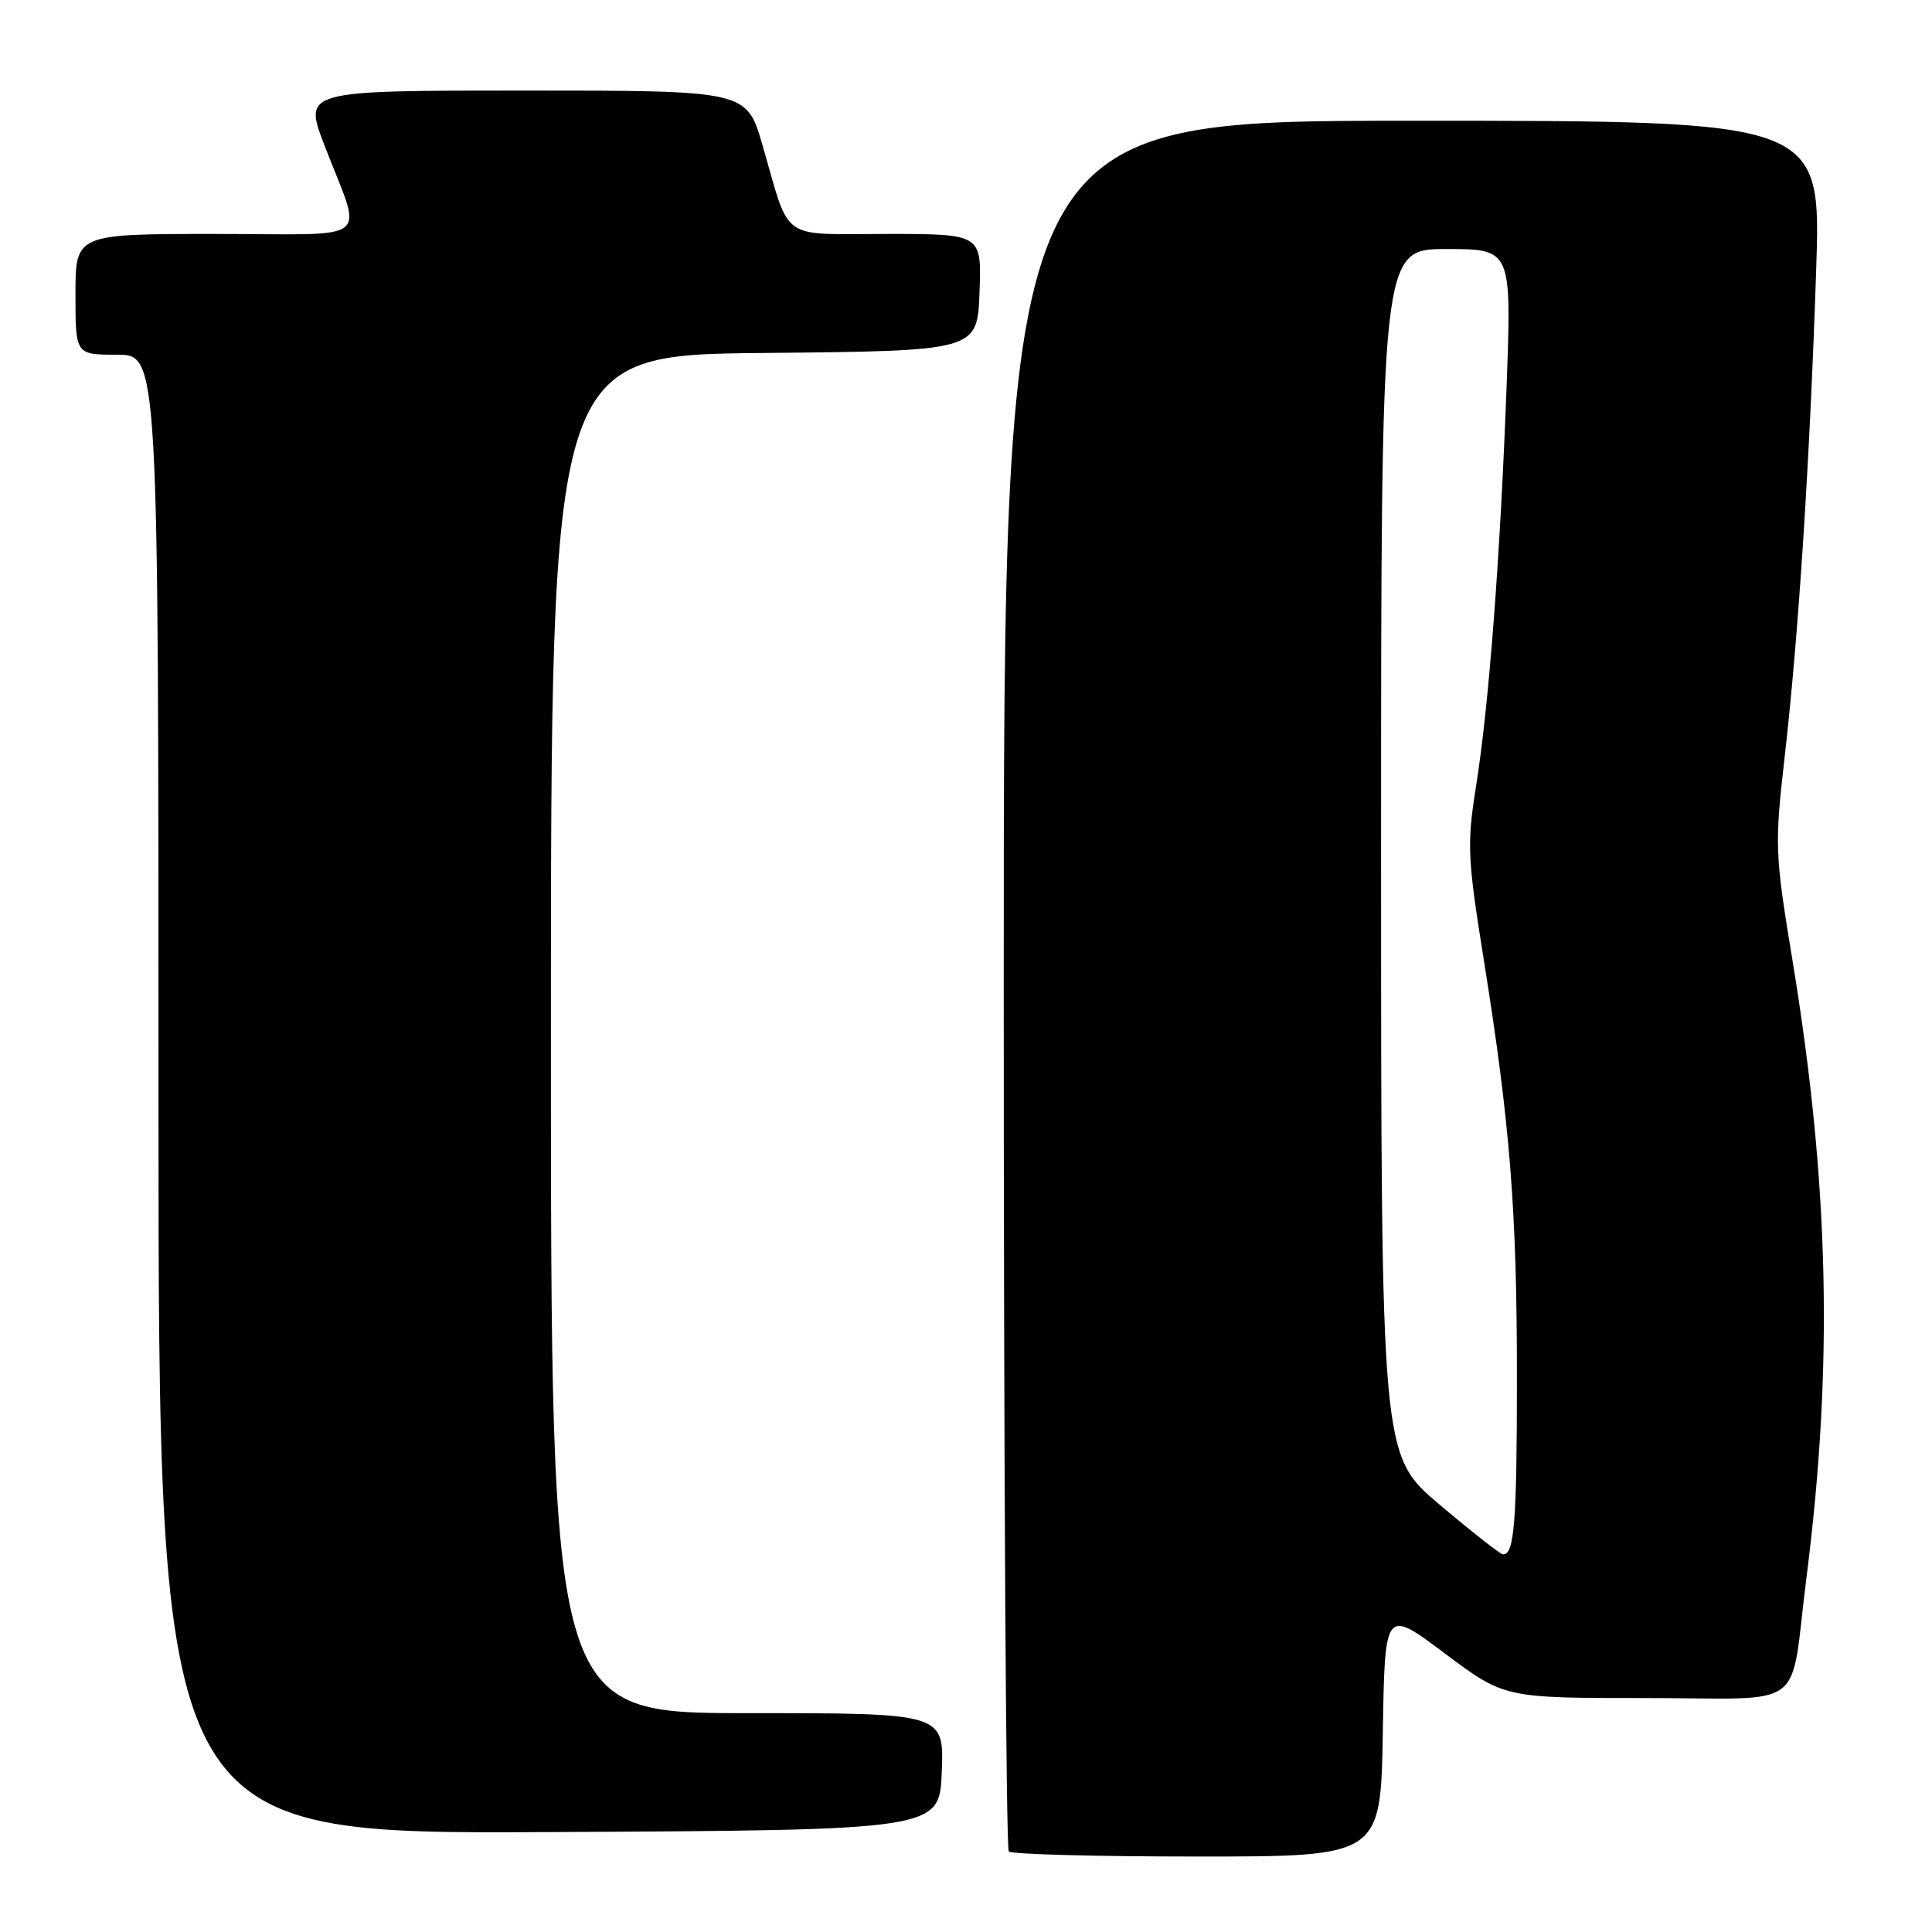 <?xml version="1.0" encoding="UTF-8" standalone="no"?>
<!DOCTYPE svg PUBLIC "-//W3C//DTD SVG 1.1//EN" "http://www.w3.org/Graphics/SVG/1.1/DTD/svg11.dtd" >
<svg xmlns="http://www.w3.org/2000/svg" xmlns:xlink="http://www.w3.org/1999/xlink" version="1.1" viewBox="0 0 256 256">
 <g >
 <path fill="currentColor"
d=" M 183.23 229.57 C 183.50 213.13 183.50 213.13 191.42 219.07 C 199.34 225.00 199.34 225.00 218.06 225.00 C 239.85 225.00 237.07 227.09 239.37 209.00 C 242.93 181.01 242.39 156.99 237.54 127.42 C 235.16 112.98 235.13 112.10 236.51 100.00 C 238.32 84.06 239.81 61.06 240.65 35.84 C 241.32 16.00 241.32 16.00 187.16 16.00 C 133.00 16.00 133.00 16.00 133.00 130.33 C 133.00 193.22 133.30 244.97 133.67 245.33 C 134.03 245.70 145.27 246.00 158.64 246.00 C 182.95 246.00 182.95 246.00 183.23 229.57 Z  M 124.79 234.75 C 125.08 227.00 125.08 227.00 99.04 227.00 C 73.00 227.00 73.00 227.00 73.00 137.02 C 73.00 47.03 73.00 47.03 101.25 46.77 C 129.50 46.50 129.50 46.50 129.79 38.75 C 130.08 31.00 130.08 31.00 117.52 31.00 C 103.13 31.00 104.78 32.17 101.04 19.25 C 98.94 12.00 98.94 12.00 69.58 12.00 C 40.21 12.00 40.21 12.00 42.99 19.25 C 48.07 32.49 49.90 31.00 28.57 31.00 C 10.00 31.00 10.00 31.00 10.00 39.00 C 10.00 47.00 10.00 47.00 15.50 47.00 C 21.00 47.00 21.00 47.00 21.00 145.01 C 21.00 243.02 21.00 243.02 72.75 242.76 C 124.50 242.50 124.50 242.50 124.79 234.75 Z  M 190.75 199.37 C 183.00 192.82 183.00 192.82 183.00 112.91 C 183.00 33.00 183.00 33.00 191.65 33.00 C 200.30 33.00 200.30 33.00 199.63 51.25 C 198.78 73.92 197.29 93.51 195.57 104.27 C 194.37 111.83 194.45 113.69 196.58 127.00 C 200.10 148.96 201.00 160.27 201.00 182.52 C 201.00 201.71 200.66 206.06 199.14 205.96 C 198.79 205.94 195.01 202.97 190.75 199.37 Z "/>
</g>
</svg>
